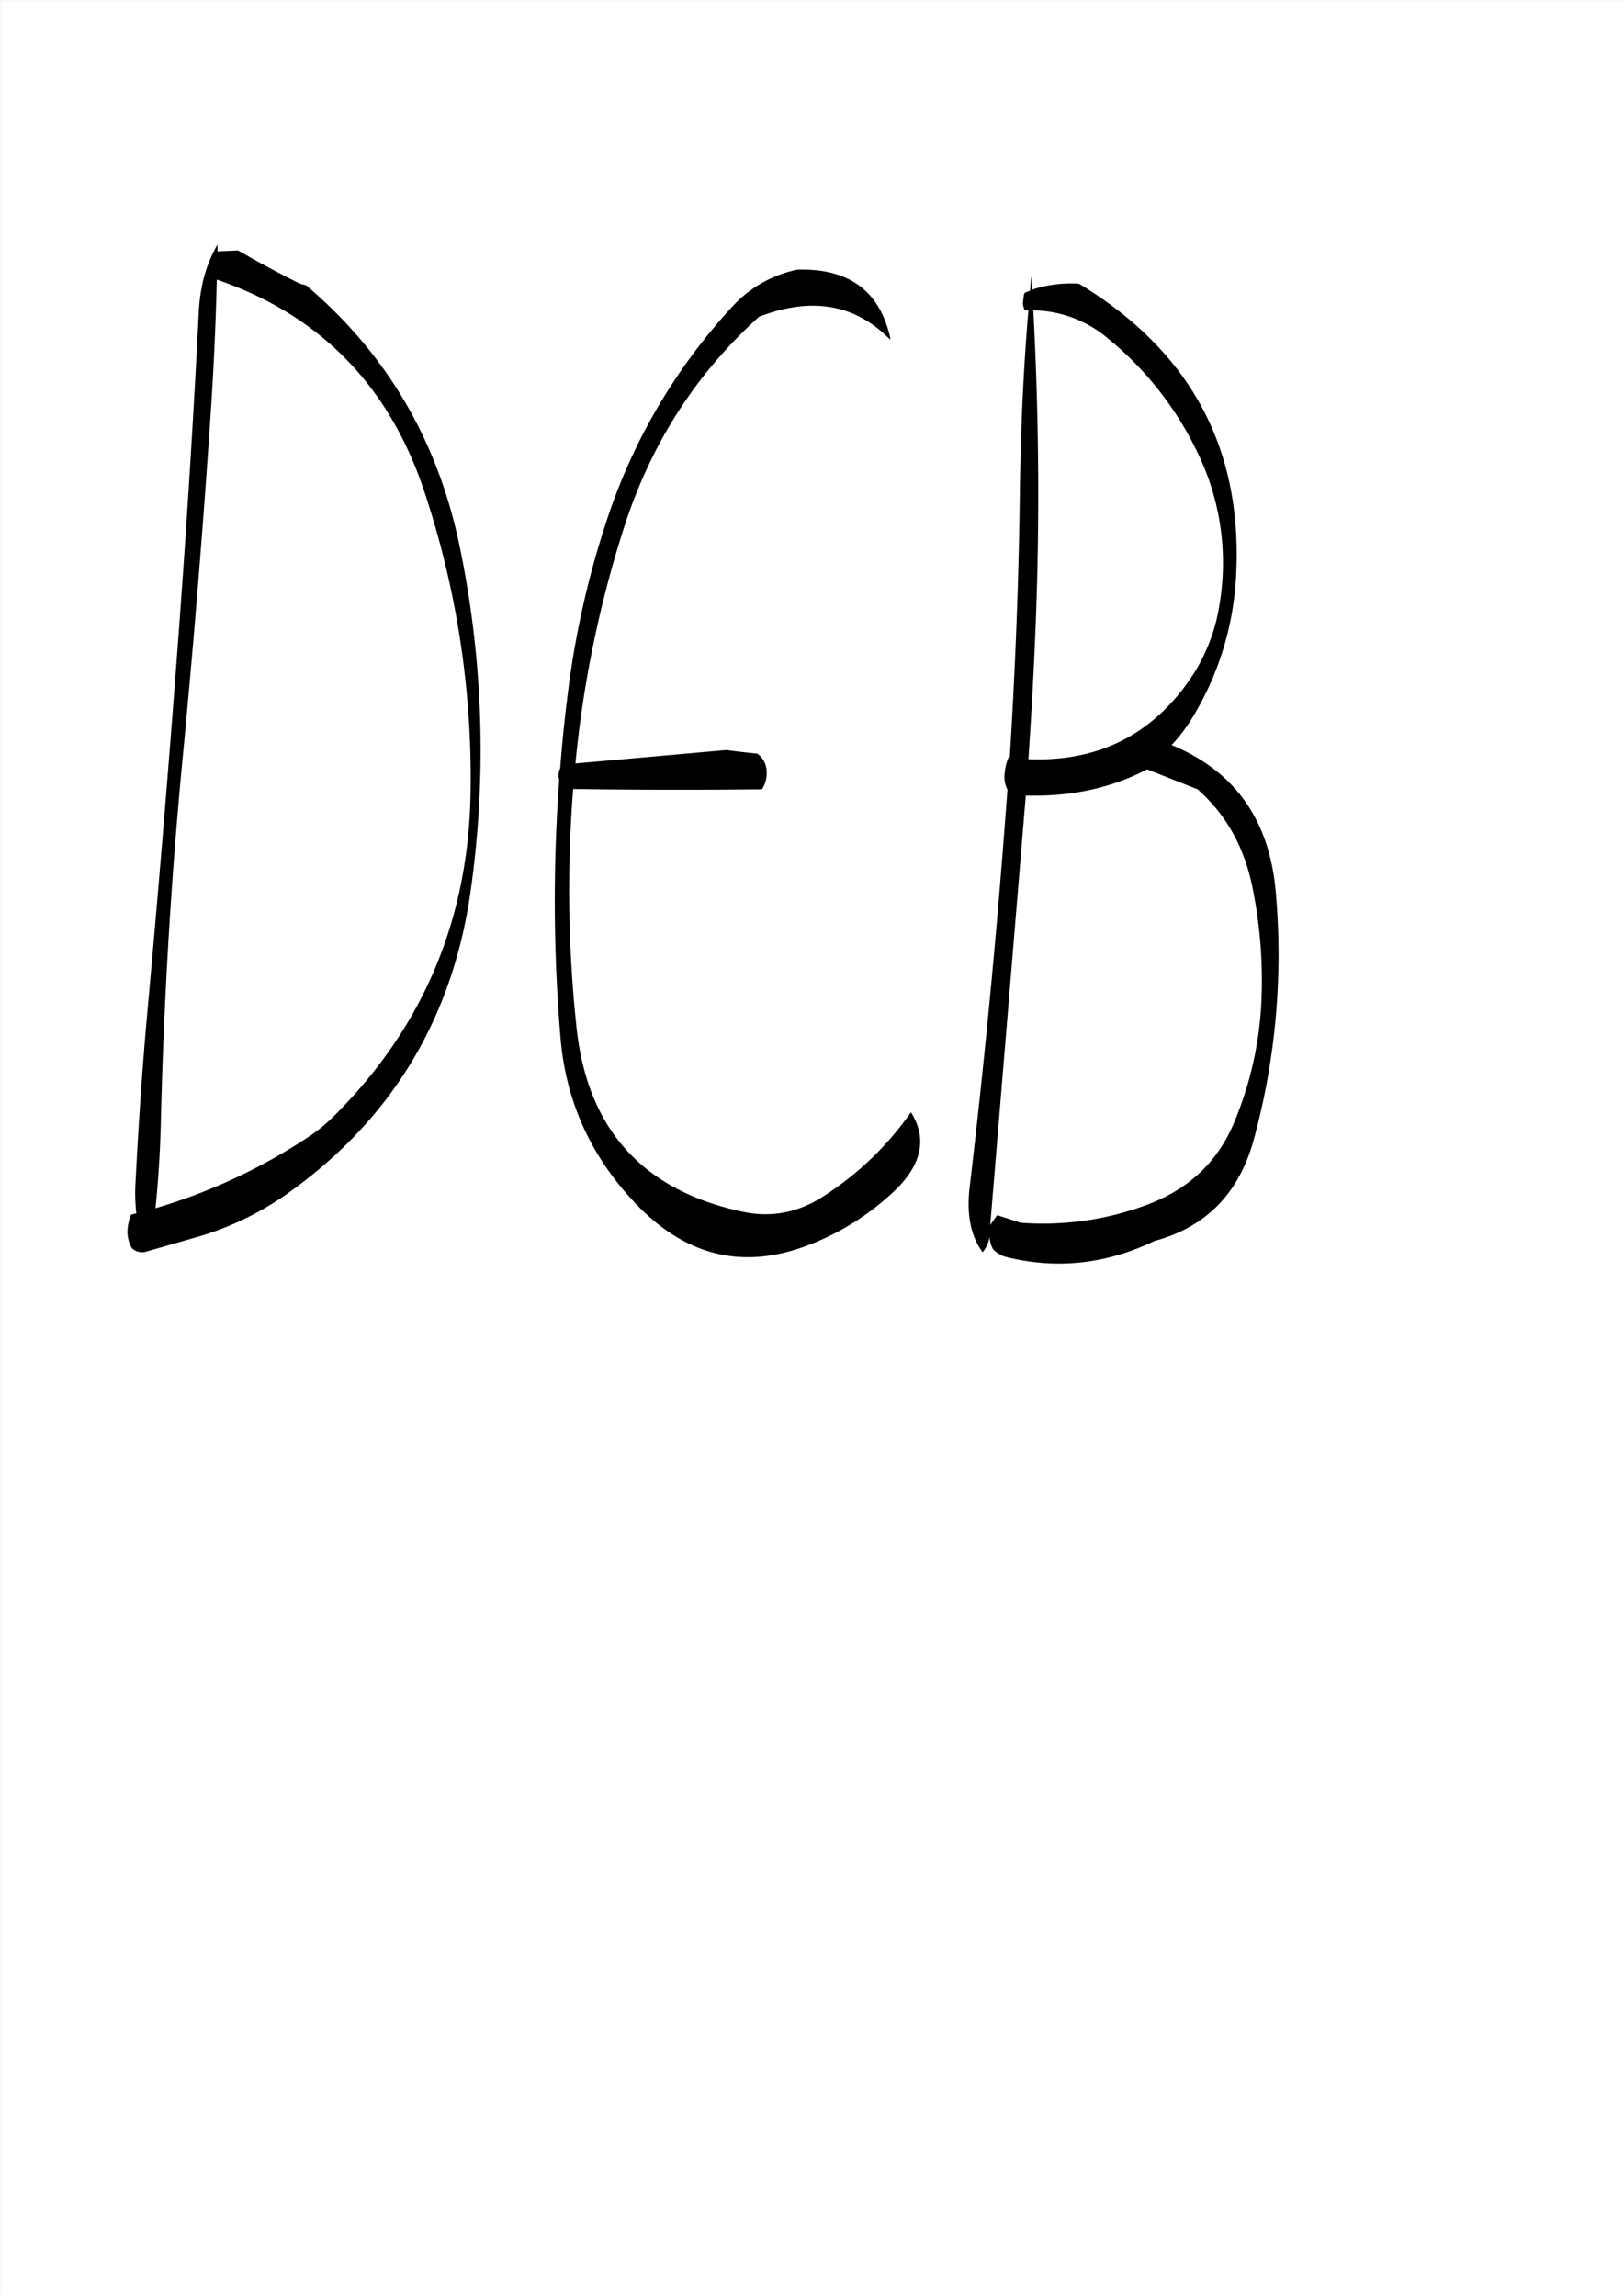 <svg id="Layer_1" data-name="Layer 1" xmlns="http://www.w3.org/2000/svg" viewBox="0 0 595.57 842.18"><rect x="0" y="0" width="595.57" height="842.18" fill="#808080" stroke="none"/><defs><style>.cls-1{fill:#fff;}.cls-2{fill:none;stroke:#fff;stroke-linecap:round;stroke-linejoin:round;stroke-width:0.38px;}.cls-3{fill-rule:evenodd;}</style></defs><rect class="cls-1" x="0.31" y="0.31" width="595.08" height="841.68"/><rect class="cls-2" x="0.19" y="0.19" width="595.2" height="841.8"/><path class="cls-3" d="M155.4,180a332.45,332.45,0,0,1,17,108.72Q171.9,360,122,409.44a58.39,58.39,0,0,1-8.52,7,207.19,207.19,0,0,1-56.64,26.52c1.08-10.92,1.8-22.2,2-33.6q1.62-63.9,7.56-127.44Q72.6,218,76.92,153.72c1.2-17.4,2-34.56,2.4-51.36Q136,121.8,155.4,180Zm-46.92-76.8c-7.2-3.6-14.28-7.44-21.36-11.52L79.56,92V89.52c-4.08,7-6.36,15.12-6.84,24.6C70.56,157,67.8,199.8,64.56,242.4Q59.7,306.66,53.88,370.68c-1.92,21.24-3.36,42.6-4.44,64.08a68.27,68.27,0,0,0,.36,10.08l-1.92.48a18.35,18.35,0,0,0-1.32,5.76,12.34,12.34,0,0,0,1.56,6.48A5.43,5.43,0,0,0,53,459l19.68-5.64a110.72,110.72,0,0,0,32.16-15.48q57.24-40.5,67.44-110.4a367.28,367.28,0,0,0-3.84-127Q156.42,142,112,104.4A10.86,10.86,0,0,1,108.48,103.2Zm217.8,20.52c-3.84-17.28-15.24-25.56-34.08-25A44.44,44.44,0,0,0,268,112.68a213.24,213.24,0,0,0-45.24,76.68,330.17,330.17,0,0,0-14.64,64.2q-1.8,14-2.88,28.08a6.67,6.67,0,0,0-.6,2.76l.24,1.68a603.82,603.82,0,0,0,.48,94.32q2.88,34.38,26.64,59.88c18.6,20.16,40,25.56,64.32,16.2a95.16,95.16,0,0,0,31.2-19.56c10.32-9.72,12.48-19.44,6.36-29.16a114.54,114.54,0,0,1-31.92,30.72q-14,9.18-29.88,5.76-54.9-11.7-60.84-67.56A473.54,473.54,0,0,1,210,289.2c22.92.36,46,.36,69.24.12a10.92,10.92,0,0,0,1.32-9,8.48,8.48,0,0,0-3-4.08l-5.64-.6-5.76-.72-55.32,4.92a410.14,410.14,0,0,1,18-87.12Q243.6,147.18,278.16,116c19.32-7.44,35.28-4.68,48.12,8.4ZM420.48,282,439,289.32c10.44,9.24,17,21,20,35.4A169.53,169.53,0,0,1,462.36,368a130.28,130.28,0,0,1-10.08,43.8c-6.12,14.52-16.92,24.48-32.4,30.12a108.58,108.58,0,0,1-46,6.36l-.84-.36-7.56-2.4-2.52,3.6L376,291.6C392.64,292.08,407.4,288.84,420.48,282ZM406,123.84a121.28,121.28,0,0,1,32.64,41.28,92.2,92.2,0,0,1,8.4,56.4,66.39,66.39,0,0,1-12.48,29.76q-21.06,28.44-57.6,27c1.08-16.2,2-32.52,2.64-48.72,1.56-38.88,1.2-77.52-.84-115.92A43.26,43.26,0,0,1,406,123.84Zm-28.44-17.4-1.92.72-.36.84-.36,3.24a9.14,9.14,0,0,0,.72,2.4h1.32c-1.8,21-2.76,42.72-3.12,64.92-.36,33.24-1.68,66.24-3.72,99.12h-.48a19.59,19.59,0,0,0-1.44,6.36,9.94,9.94,0,0,0,1.08,5.4l-1.32,17.28q-5,64.62-12.6,129c-1.08,9.72.48,17.52,4.8,23.4a11.64,11.64,0,0,0,2.52-5.52A11.23,11.23,0,0,0,364,458a9.79,9.79,0,0,0,4.92,2.88q27.72,6.84,54.24-5.88c19-5.16,31.08-17.52,36.48-37.32a258.06,258.06,0,0,0,8-91.08c-2.4-26.28-15.12-44-38.16-53.52a62,62,0,0,0,8.64-11.76,110.51,110.51,0,0,0,15-50.28q3.78-70-57.6-107.16a45.06,45.06,0,0,0-17.16,2.16l-.36-4.92Z" transform="translate(0.19 0.19)"/></svg>